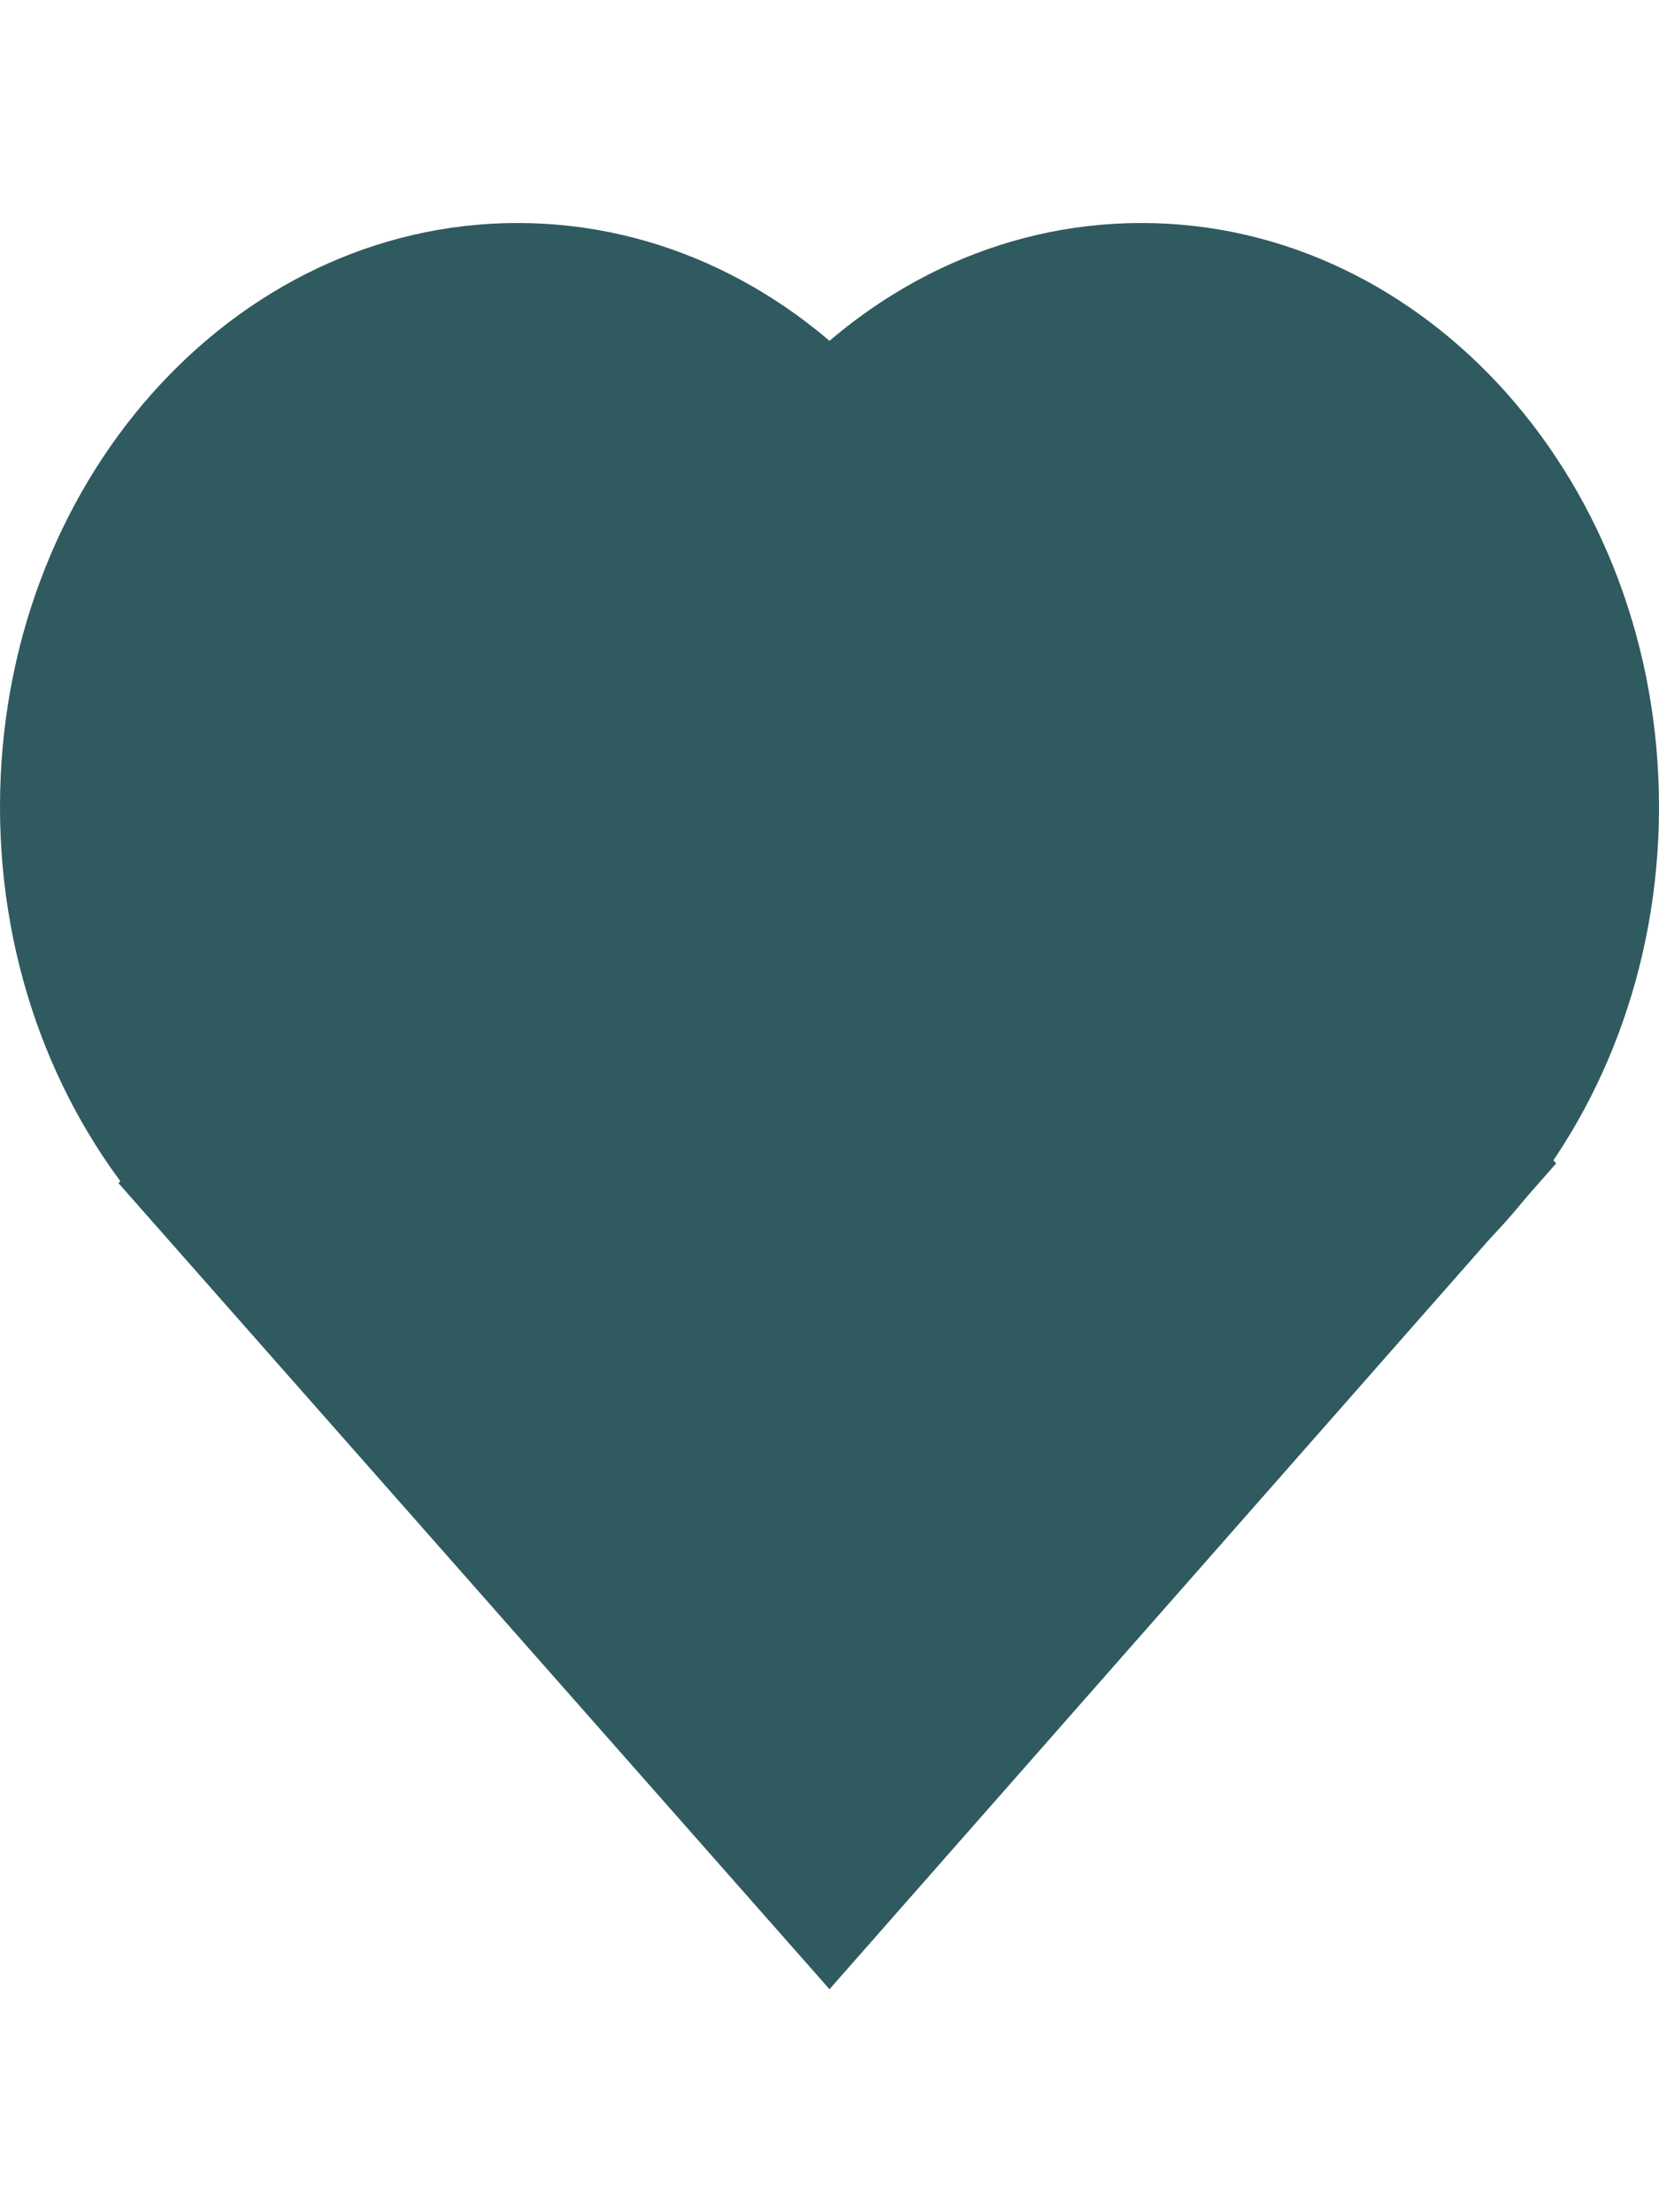 <svg width="15" height="20" viewBox="0 0 31 33" fill="none" xmlns="http://www.w3.org/2000/svg">
    <path d="M15.792 2.511L29.078 17.571L15.5 33L2.214 17.94L15.792 2.511Z" fill="#2F5A60"/>
    <path d="M19.345 10.909C19.345 16.934 15.014 21.818 9.672 21.818C4.331 21.818 0 16.934 0 10.909C0 4.884 4.331 0 9.672 0C15.014 0 19.345 4.884 19.345 10.909Z" fill="#2F5A60"/>
    <path d="M31 10.909C31 16.934 26.669 21.818 21.328 21.818C15.986 21.818 11.655 16.934 11.655 10.909C11.655 4.884 15.986 0 21.328 0C26.669 0 31 4.884 31 10.909Z" fill="#2F5A60"/>
</svg>

